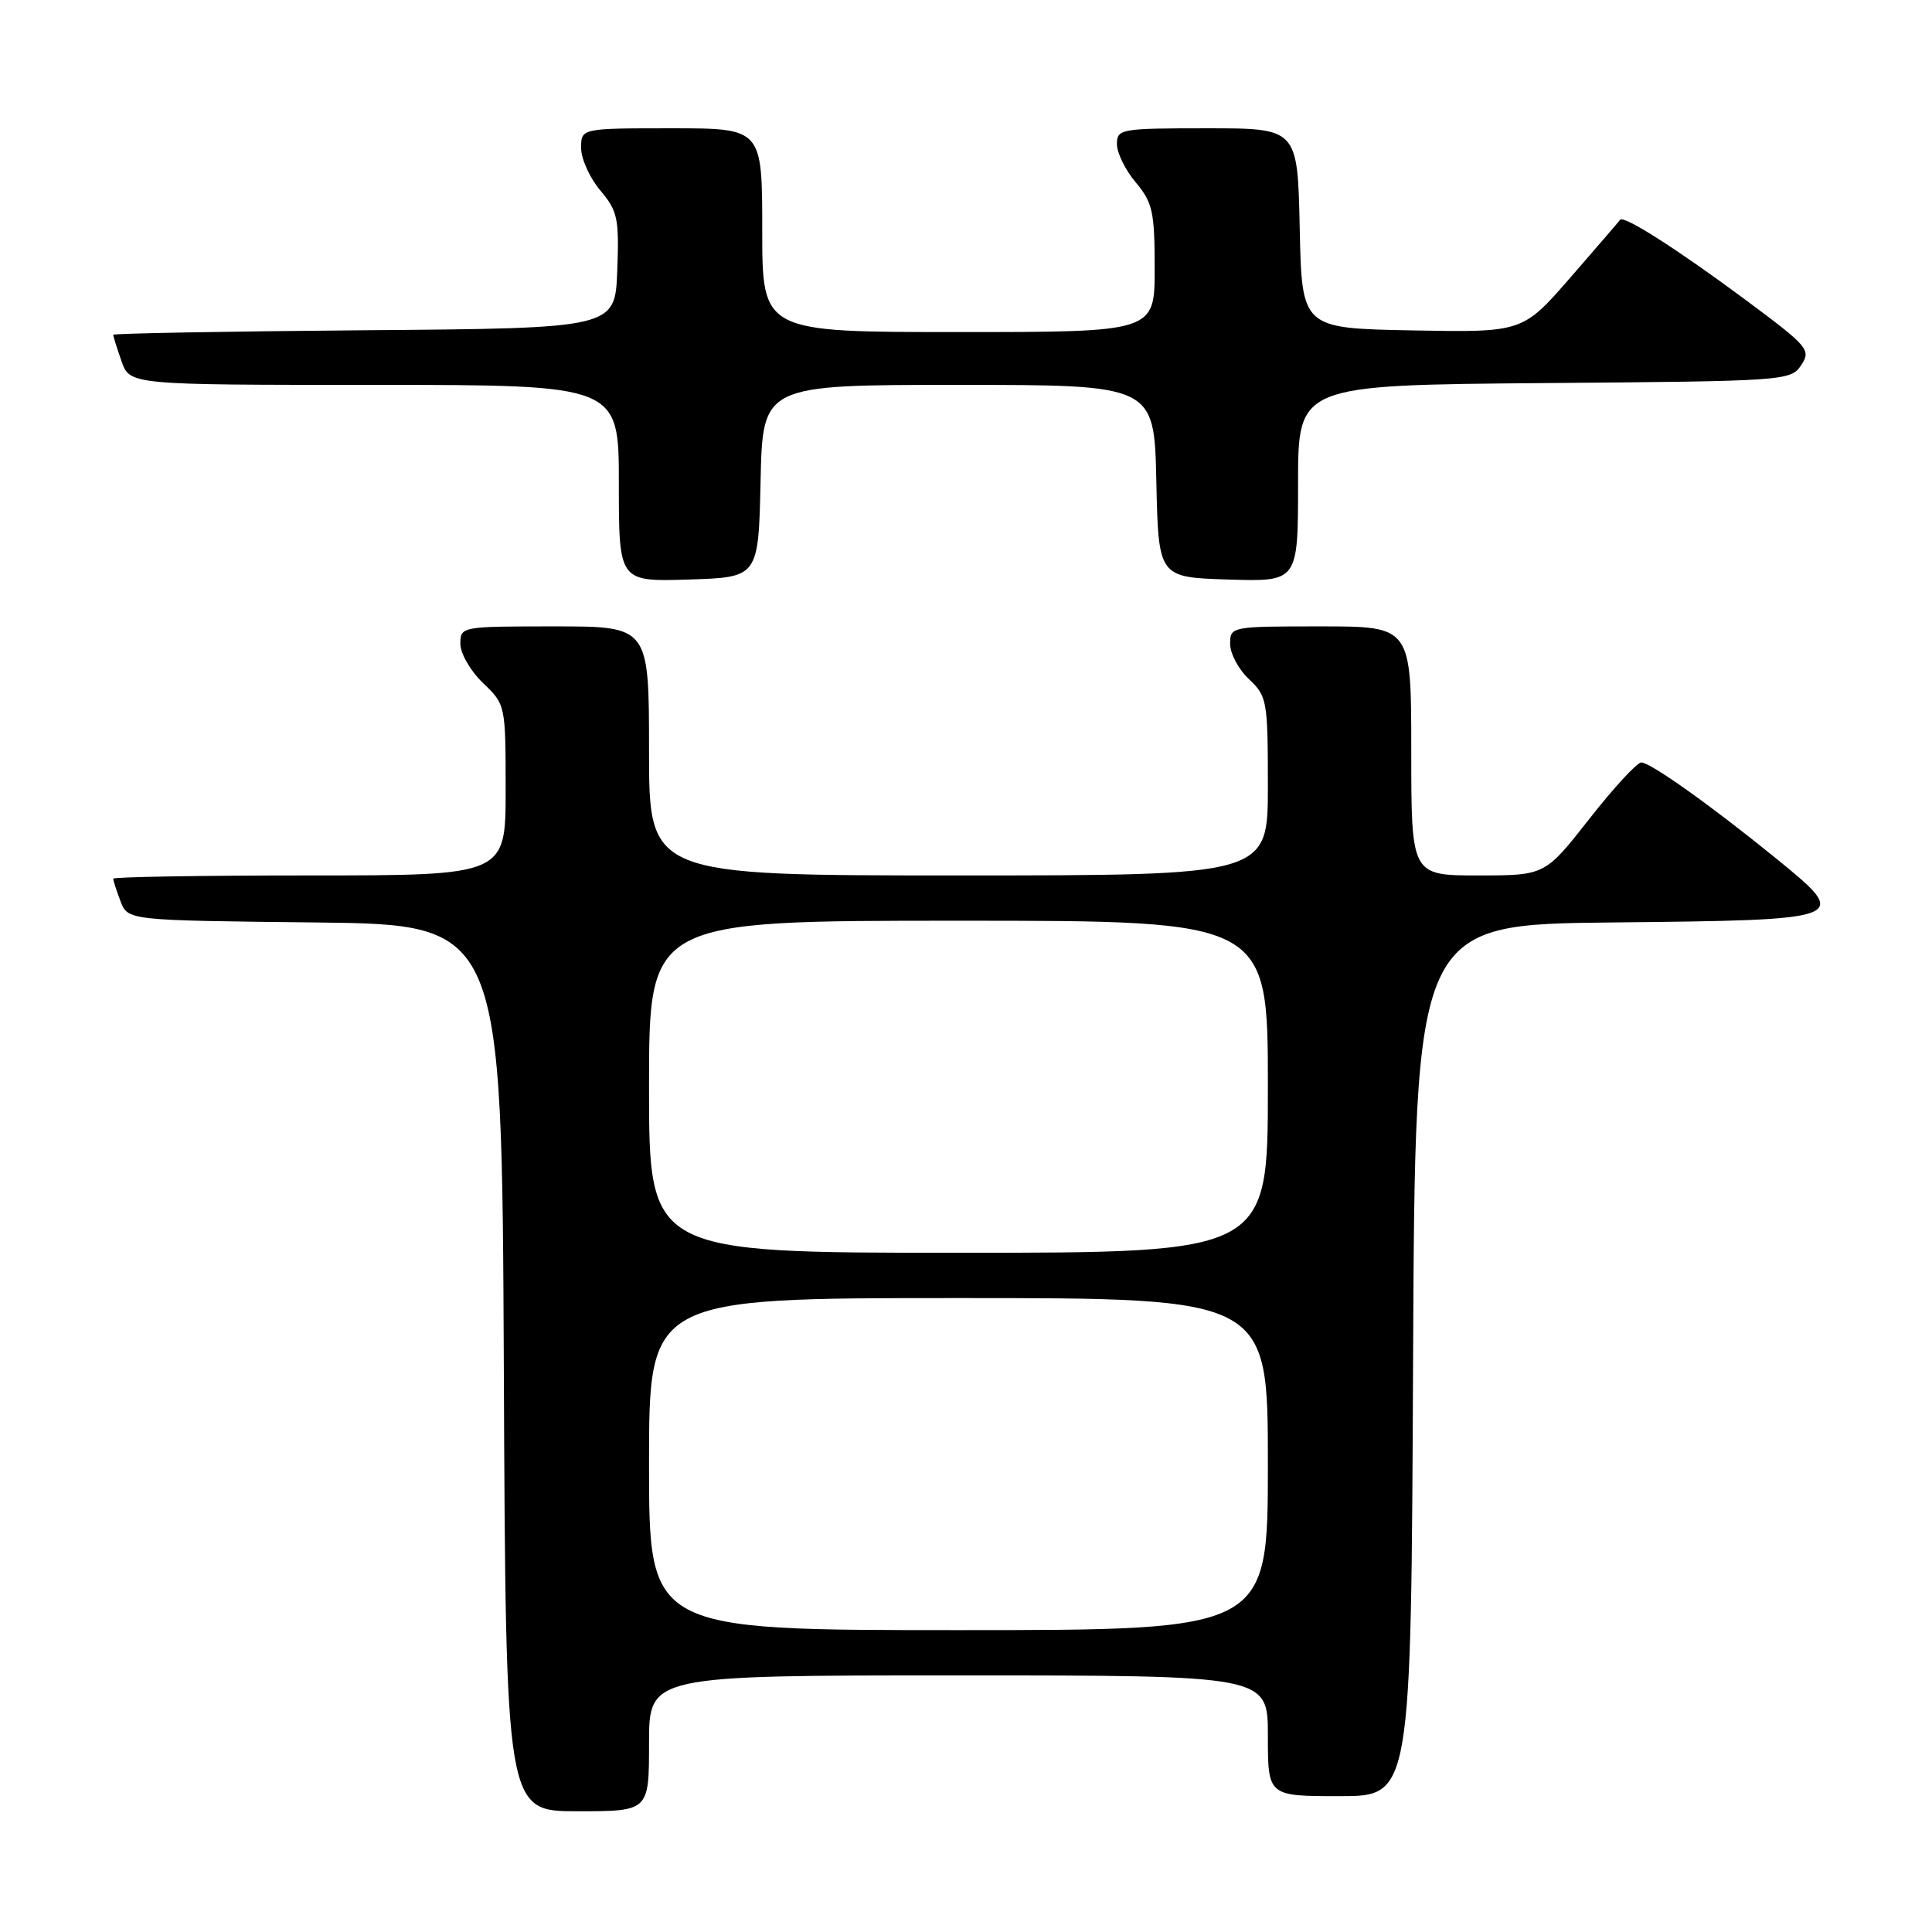 <?xml version="1.0" encoding="UTF-8" standalone="no"?>
<!DOCTYPE svg PUBLIC "-//W3C//DTD SVG 1.1//EN" "http://www.w3.org/Graphics/SVG/1.1/DTD/svg11.dtd" >
<svg xmlns="http://www.w3.org/2000/svg" xmlns:xlink="http://www.w3.org/1999/xlink" version="1.1" viewBox="0 0 256 256">
 <g >
 <path fill="currentColor"
d=" M 86.00 231.00 C 86.00 222.00 86.00 222.00 127.00 222.00 C 168.00 222.00 168.00 222.00 168.00 230.00 C 168.00 238.00 168.00 238.00 177.49 238.00 C 186.98 238.00 186.98 238.00 187.24 180.25 C 187.50 122.50 187.50 122.50 213.64 122.23 C 245.08 121.91 245.27 121.84 235.48 113.86 C 226.91 106.88 218.76 101.07 217.49 101.03 C 216.93 101.01 213.83 104.38 210.60 108.50 C 204.72 116.00 204.72 116.00 195.86 116.00 C 187.00 116.00 187.00 116.00 187.00 99.50 C 187.00 83.00 187.00 83.00 175.00 83.00 C 163.11 83.00 163.00 83.02 163.00 85.33 C 163.00 86.60 164.12 88.71 165.50 90.00 C 167.89 92.25 168.00 92.85 168.00 104.17 C 168.00 116.00 168.00 116.00 127.00 116.00 C 86.00 116.00 86.00 116.00 86.00 99.50 C 86.00 83.00 86.00 83.00 73.50 83.00 C 61.10 83.00 61.00 83.02 61.00 85.31 C 61.00 86.59 62.35 88.92 64.00 90.50 C 66.99 93.36 67.00 93.42 67.00 104.69 C 67.00 116.00 67.00 116.00 41.00 116.00 C 26.70 116.00 15.00 116.20 15.00 116.43 C 15.00 116.67 15.44 118.02 15.97 119.42 C 16.94 121.96 16.94 121.96 41.72 122.23 C 66.50 122.50 66.50 122.50 66.76 181.25 C 67.02 240.00 67.02 240.00 76.51 240.00 C 86.00 240.00 86.00 240.00 86.00 231.00 Z  M 100.78 63.75 C 101.06 51.00 101.06 51.00 127.00 51.00 C 152.94 51.00 152.94 51.00 153.22 63.75 C 153.50 76.50 153.50 76.50 162.75 76.79 C 172.00 77.08 172.00 77.08 172.00 64.05 C 172.00 51.03 172.00 51.03 204.63 50.76 C 236.63 50.51 237.28 50.46 238.67 48.38 C 240.00 46.36 239.63 45.93 231.29 39.73 C 222.28 33.04 215.11 28.46 214.67 29.13 C 214.53 29.33 211.57 32.77 208.08 36.78 C 201.75 44.05 201.75 44.05 187.12 43.78 C 172.50 43.50 172.50 43.50 172.22 30.25 C 171.94 17.00 171.94 17.00 159.97 17.00 C 148.47 17.00 148.00 17.08 148.00 19.11 C 148.00 20.26 149.12 22.55 150.50 24.18 C 152.73 26.84 153.00 28.05 153.00 35.58 C 153.00 44.00 153.00 44.00 127.00 44.00 C 101.00 44.00 101.00 44.00 101.00 30.50 C 101.00 17.00 101.00 17.00 89.00 17.00 C 77.00 17.00 77.00 17.00 77.00 19.61 C 77.00 21.04 78.14 23.57 79.54 25.23 C 81.85 27.97 82.05 28.94 81.79 35.87 C 81.50 43.50 81.50 43.50 48.25 43.76 C 29.96 43.91 15.00 44.18 15.00 44.36 C 15.00 44.55 15.49 46.12 16.10 47.85 C 17.20 51.00 17.20 51.00 49.60 51.00 C 82.00 51.00 82.00 51.00 82.00 64.04 C 82.00 77.08 82.00 77.08 91.25 76.79 C 100.50 76.50 100.50 76.50 100.78 63.75 Z  M 86.00 194.00 C 86.00 172.00 86.00 172.00 127.00 172.00 C 168.00 172.00 168.00 172.00 168.00 194.00 C 168.00 216.00 168.00 216.00 127.00 216.00 C 86.00 216.00 86.00 216.00 86.00 194.00 Z  M 86.00 144.00 C 86.00 122.00 86.00 122.00 127.00 122.00 C 168.00 122.00 168.00 122.00 168.00 144.00 C 168.00 166.00 168.00 166.00 127.00 166.00 C 86.00 166.00 86.00 166.00 86.00 144.00 Z "/>
</g>
</svg>